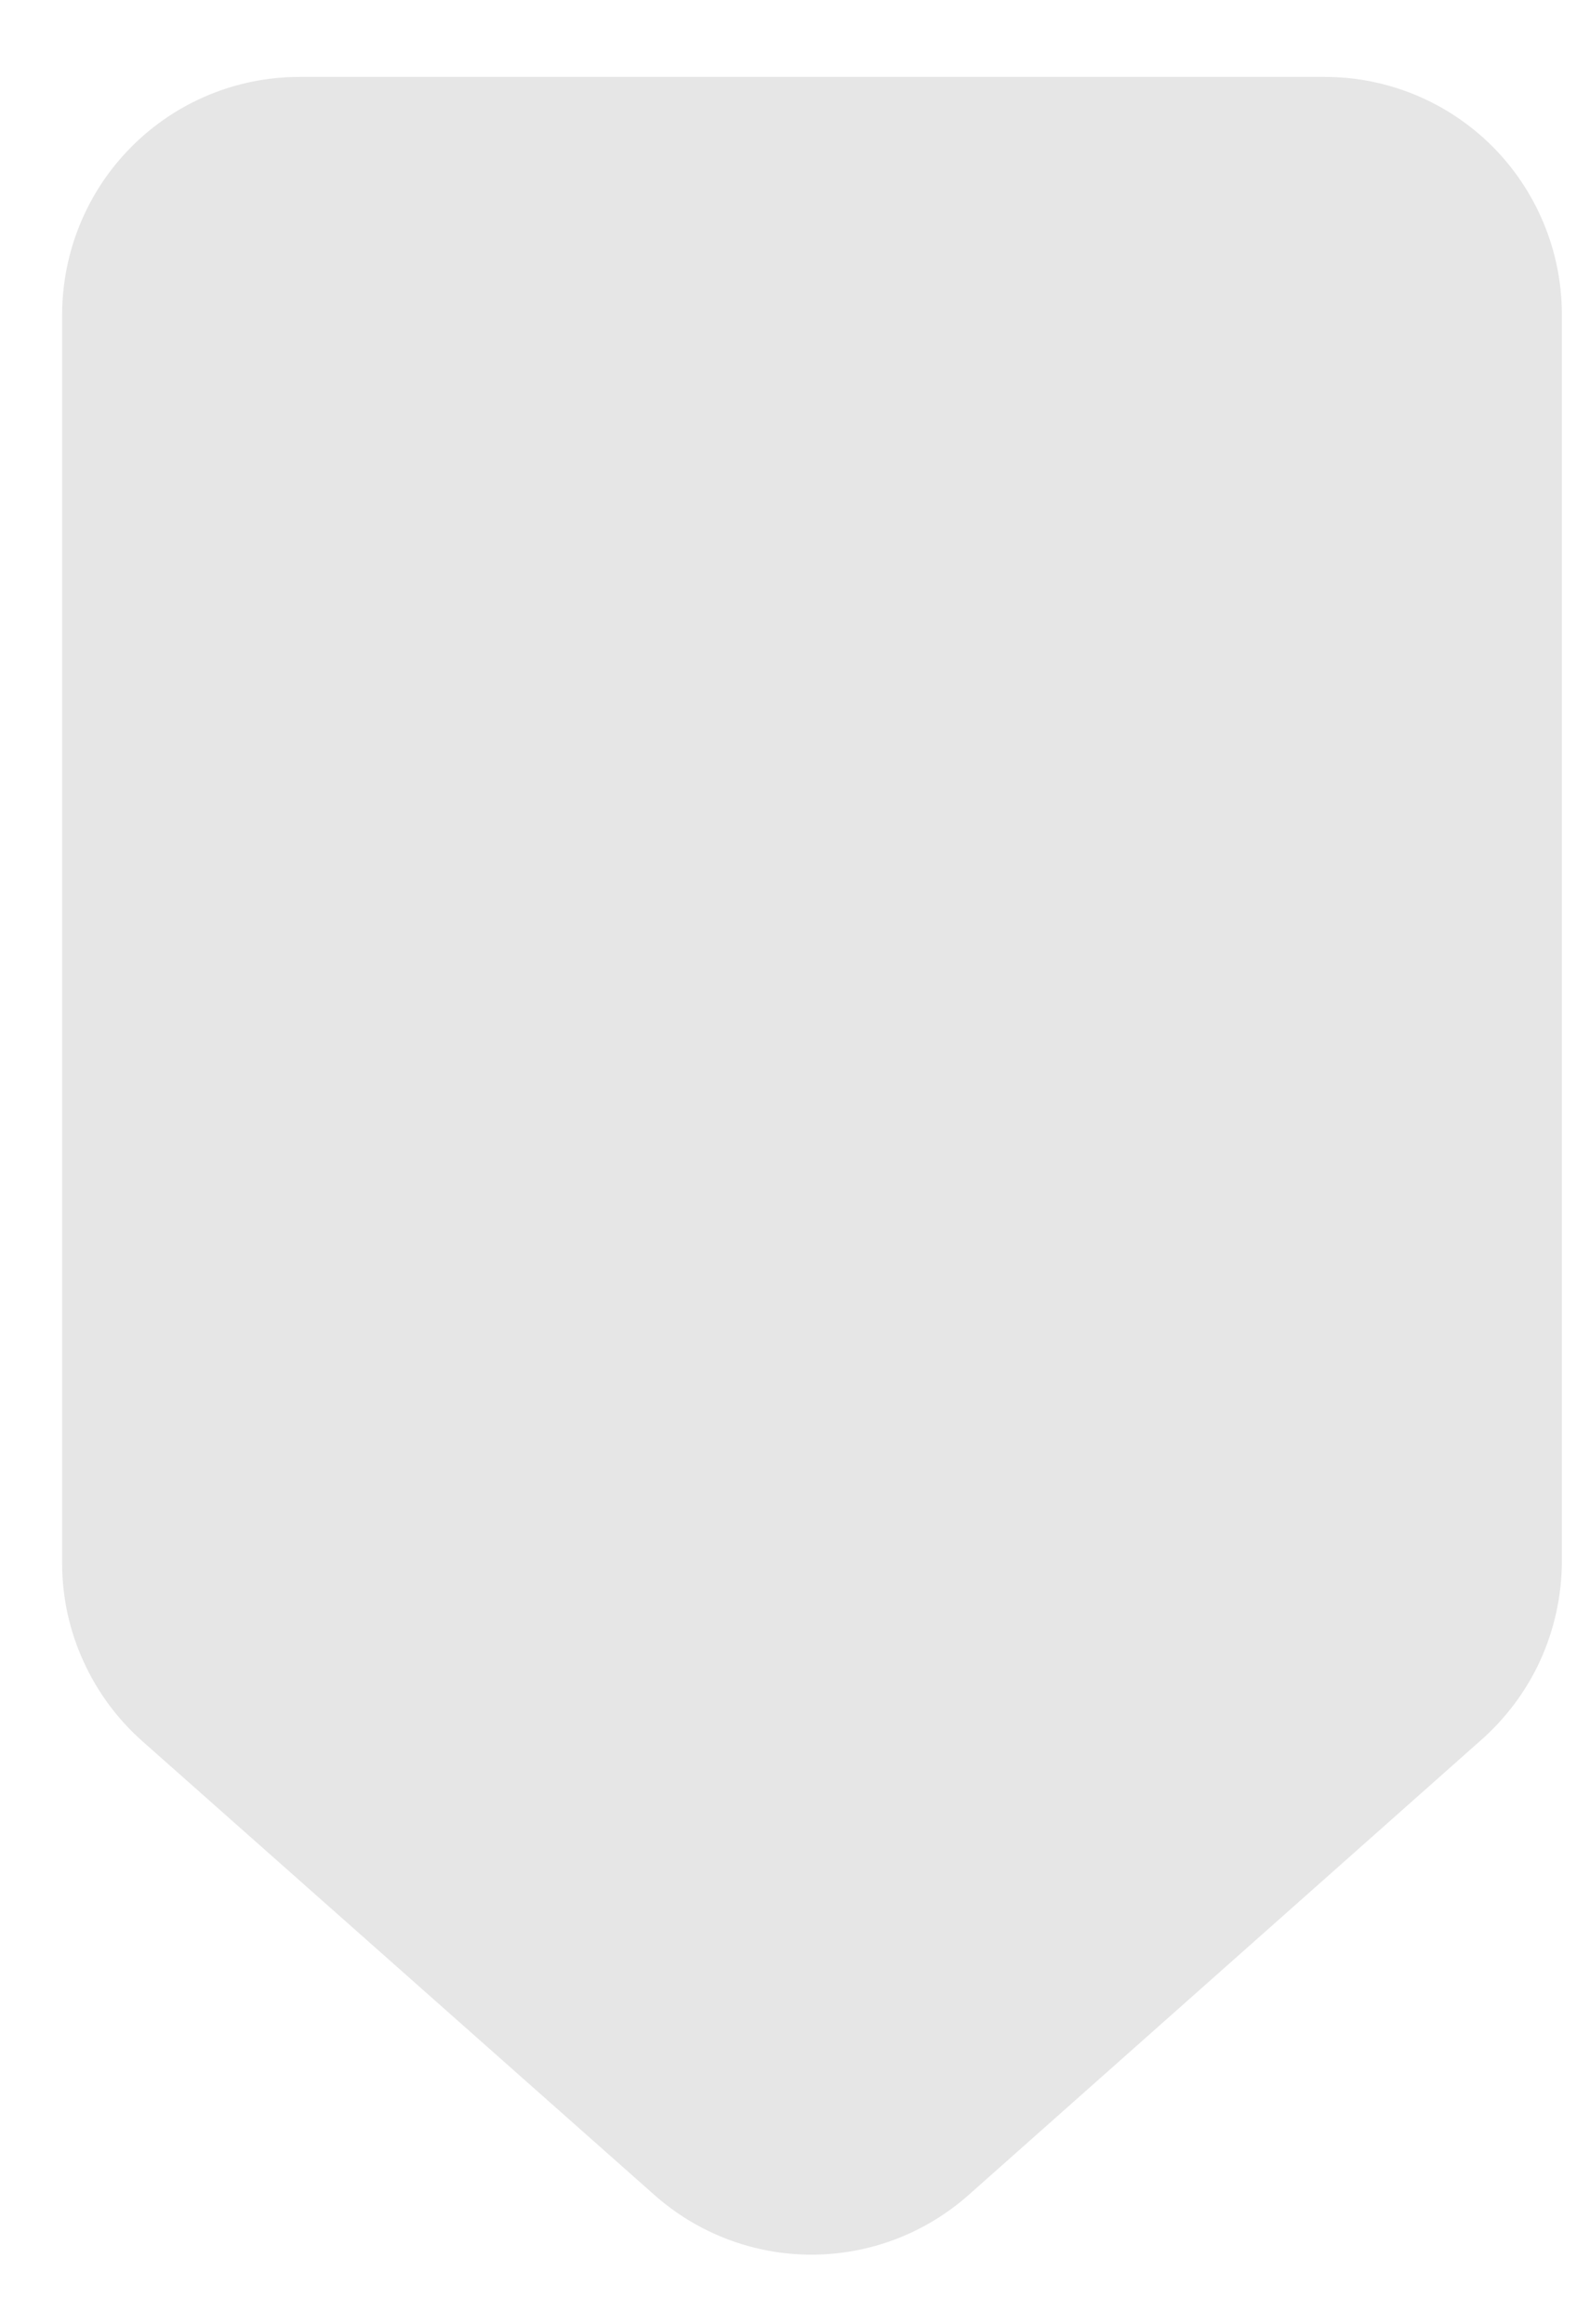 <svg width="13" height="19" viewBox="0 0 13 19" fill="none" xmlns="http://www.w3.org/2000/svg">
<path id="Vector" d="M12.099 14.236L7.917 17.948C7.563 18.261 7.107 18.434 6.635 18.434C6.163 18.434 5.707 18.261 5.353 17.948L1.164 14.236C0.959 14.054 0.795 13.832 0.682 13.582C0.568 13.333 0.509 13.062 0.508 12.788V2.572C0.509 2.056 0.713 1.562 1.077 1.198C1.441 0.833 1.934 0.629 2.447 0.629H10.83C11.343 0.628 11.836 0.832 12.2 1.195C12.564 1.559 12.769 2.053 12.77 2.568V12.781C12.767 13.057 12.706 13.33 12.591 13.581C12.475 13.832 12.307 14.055 12.099 14.236Z" fill="#E6E6E6"/>
</svg>
